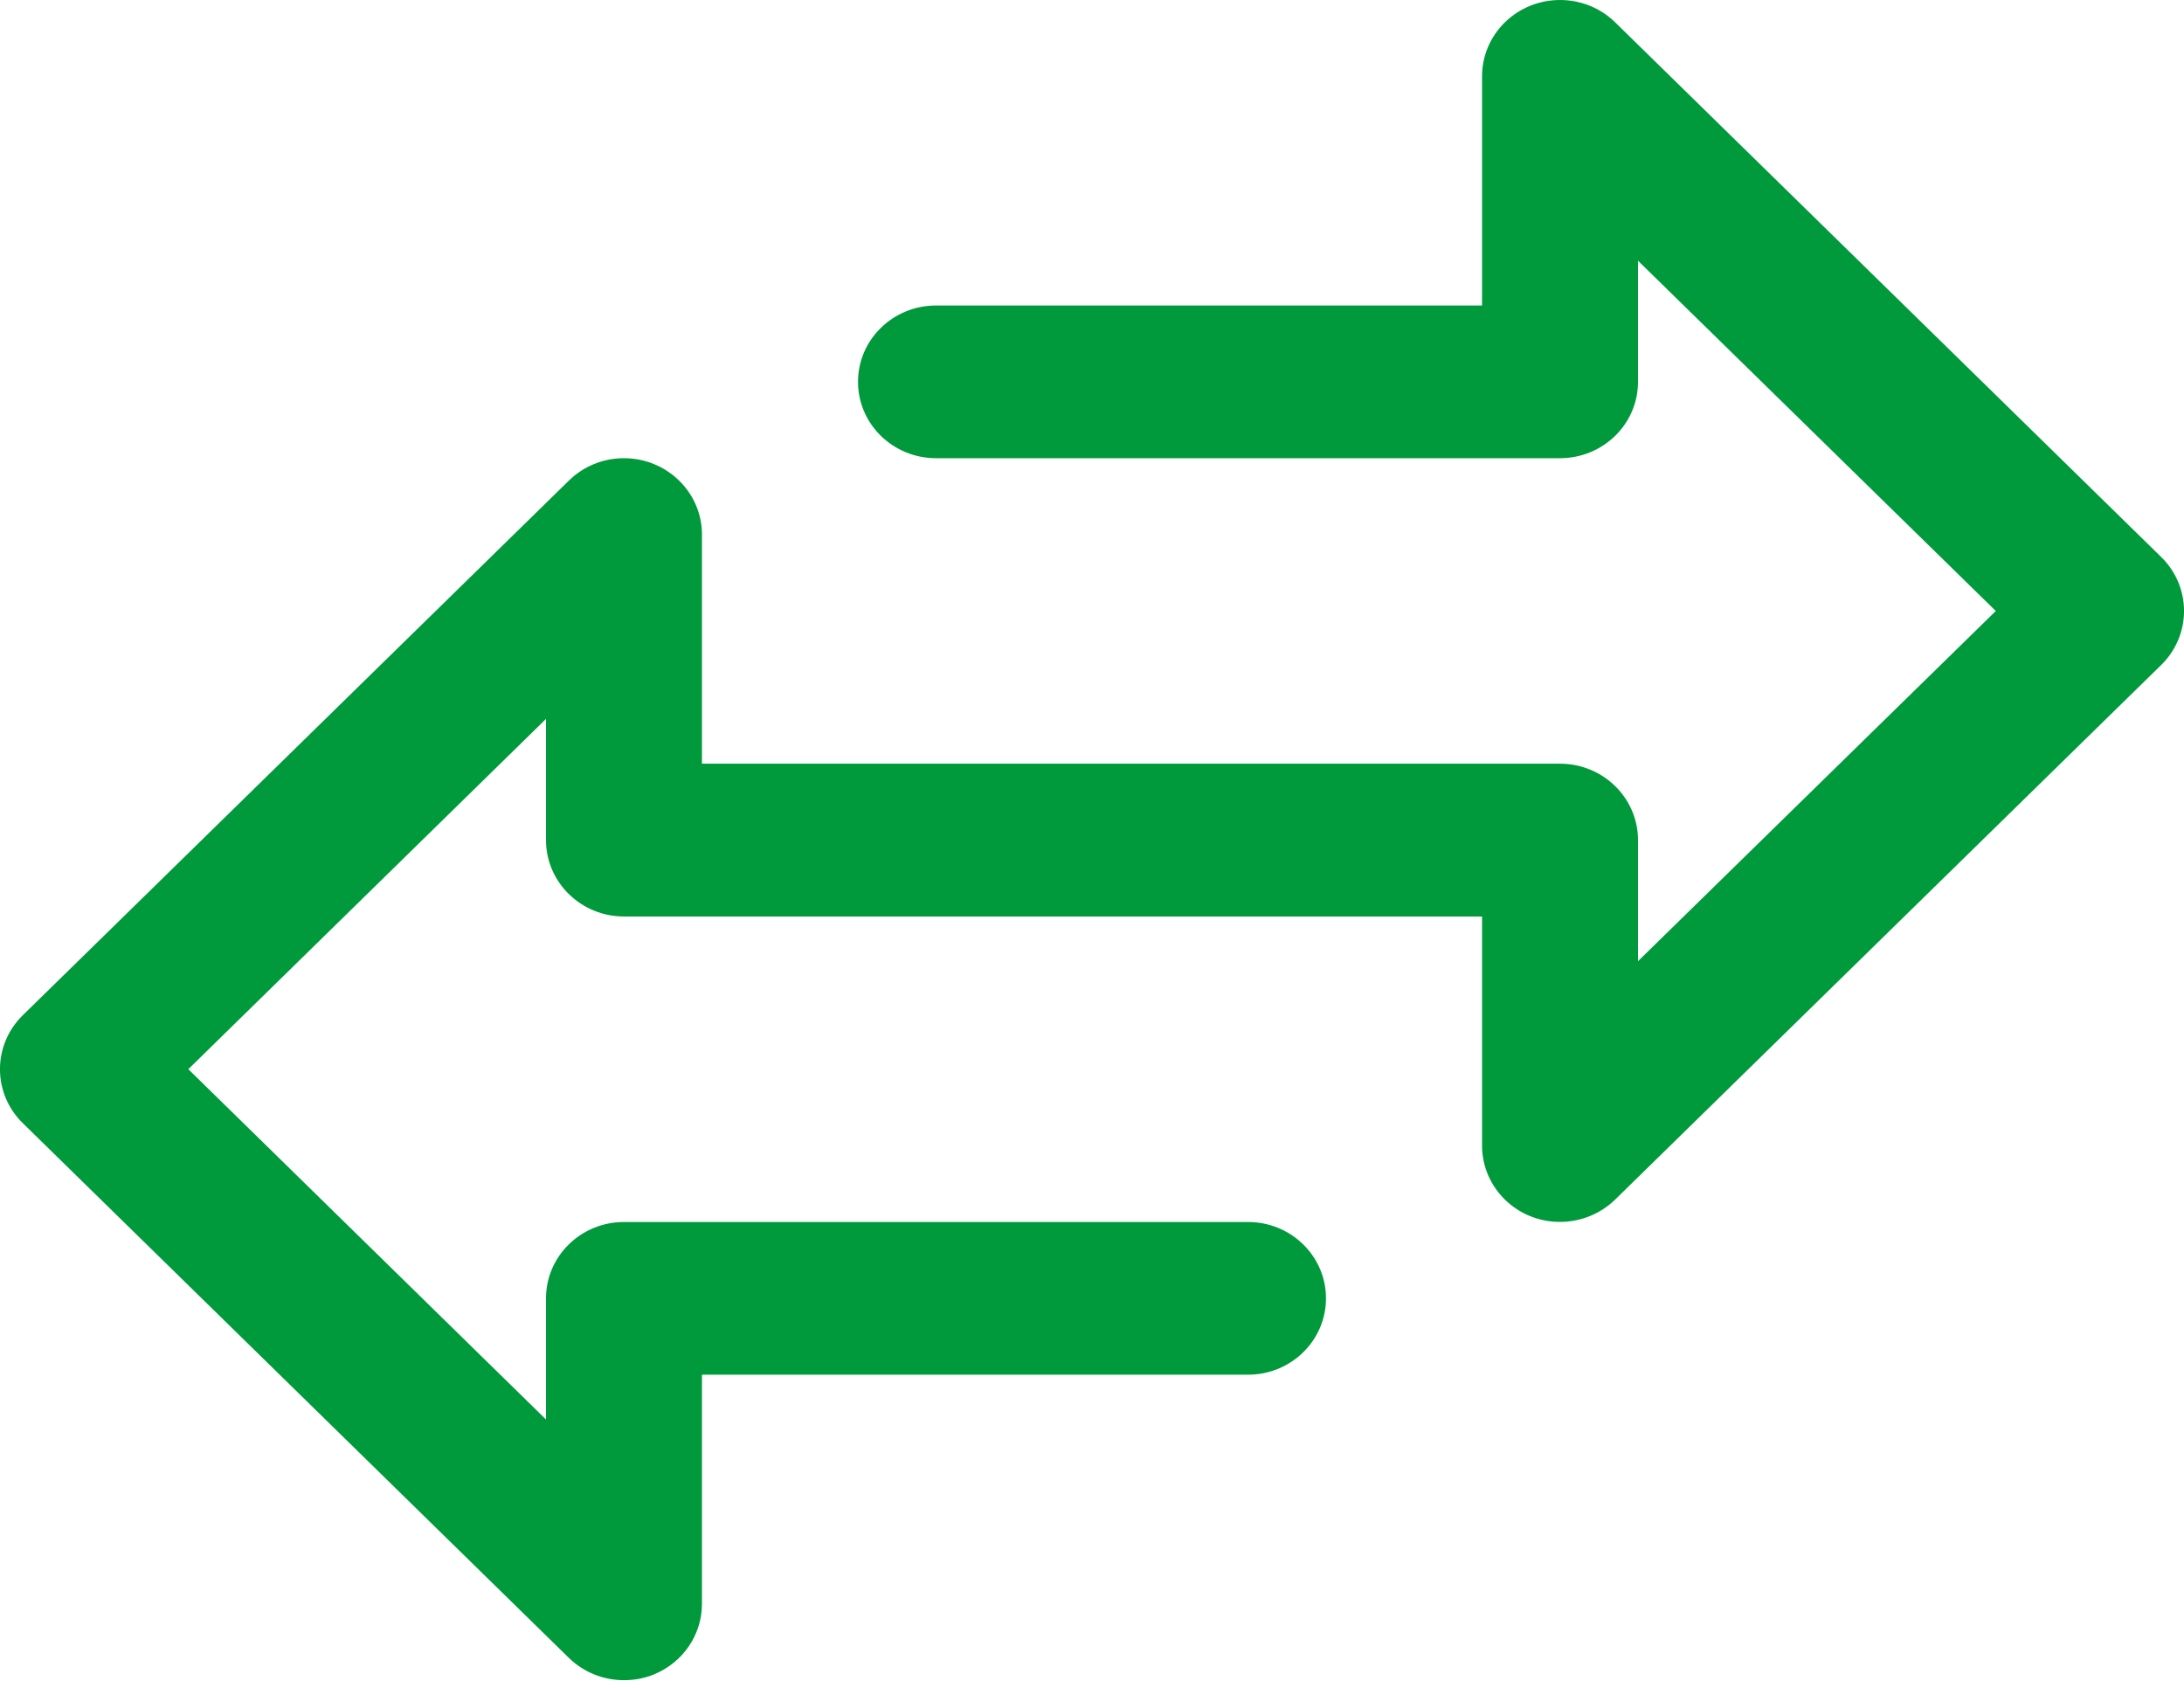 <svg width="22" height="17" viewBox="0 0 22 17" fill="none" xmlns="http://www.w3.org/2000/svg">
<path fill-rule="evenodd" clip-rule="evenodd" d="M21.77 5.61L16.27 0.225C15.963 -0.075 15.466 -0.075 15.159 0.225C15.011 0.37 14.929 0.565 14.929 0.769V3.077H9.429C8.995 3.077 8.643 3.421 8.643 3.846C8.643 4.271 8.995 4.615 9.429 4.615H15.714C16.148 4.615 16.5 4.271 16.5 3.846V2.626L20.104 6.154L16.5 9.681V8.461C16.5 8.037 16.148 7.692 15.714 7.692H7.071V5.384C7.071 4.96 6.719 4.615 6.285 4.615C6.077 4.615 5.877 4.696 5.73 4.841L0.23 10.225C-0.077 10.526 -0.077 11.013 0.23 11.313L5.73 16.698C5.877 16.842 6.077 16.923 6.286 16.923C6.389 16.923 6.491 16.904 6.587 16.865C6.88 16.745 7.071 16.465 7.071 16.154V13.846H12.572C13.005 13.846 13.357 13.502 13.357 13.077C13.357 12.652 13.005 12.308 12.572 12.308H6.286C5.852 12.308 5.5 12.652 5.5 13.077V14.297L1.897 10.769L5.5 7.241V8.461C5.5 8.886 5.852 9.231 6.286 9.231H14.929V11.538C14.929 11.963 15.281 12.308 15.714 12.307C15.923 12.307 16.122 12.226 16.27 12.082L21.77 6.698C22.077 6.397 22.077 5.91 21.77 5.61Z" fill="#009A3C"/>
</svg>
